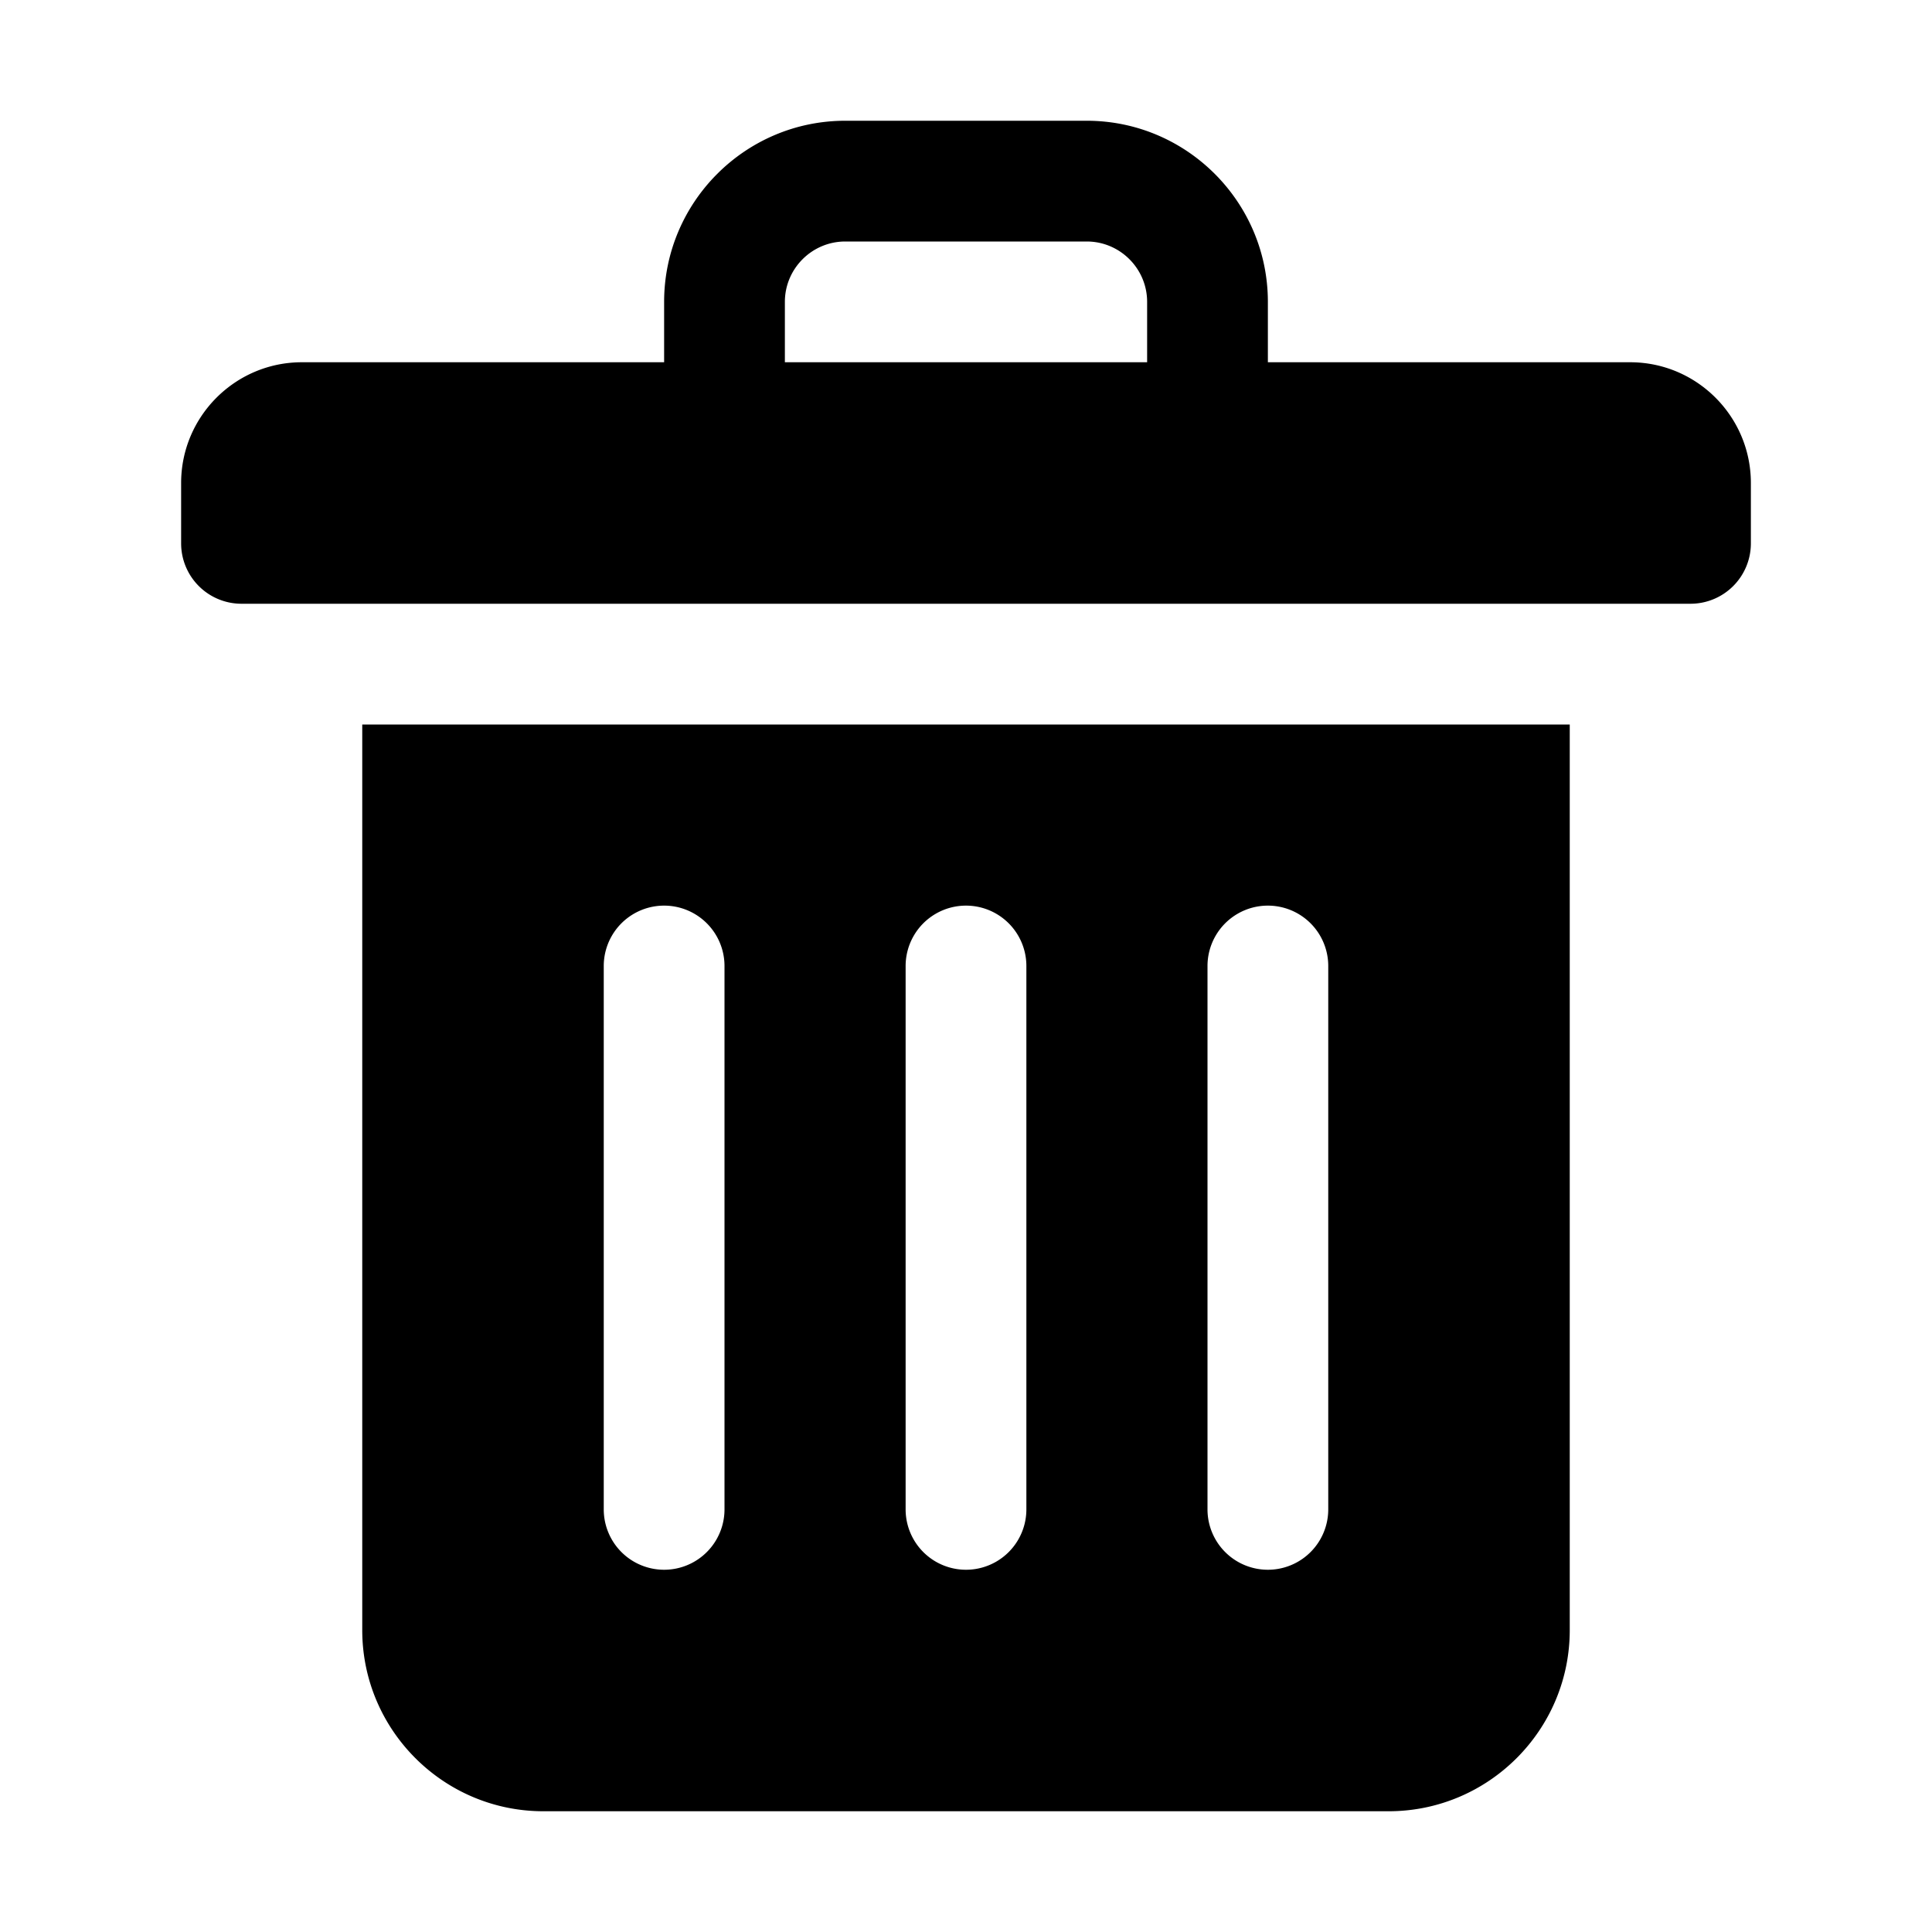 <svg viewBox="0 0 32 32" xml:space="preserve" xmlns="http://www.w3.org/2000/svg"><path d="M6 12v15c0 1.654 1.346 3 3 3h14c1.654 0 3-1.346 3-3V12H6zm6 13a1 1 0 0 1-2 0v-9a1 1 0 0 1 2 0v9zm5 0a1 1 0 0 1-2 0v-9a1 1 0 0 1 2 0v9zm5 0a1 1 0 0 1-2 0v-9a1 1 0 0 1 2 0v9zM27 6h-6V5c0-1.654-1.346-3-3-3h-4c-1.654 0-3 1.346-3 3v1H5c-1.103 0-2 .897-2 2v1a1 1 0 0 0 1 1h24a1 1 0 0 0 1-1V8c0-1.103-.897-2-2-2zM13 5c0-.551.449-1 1-1h4c.551 0 1 .449 1 1v1h-6V5z"/></svg>
